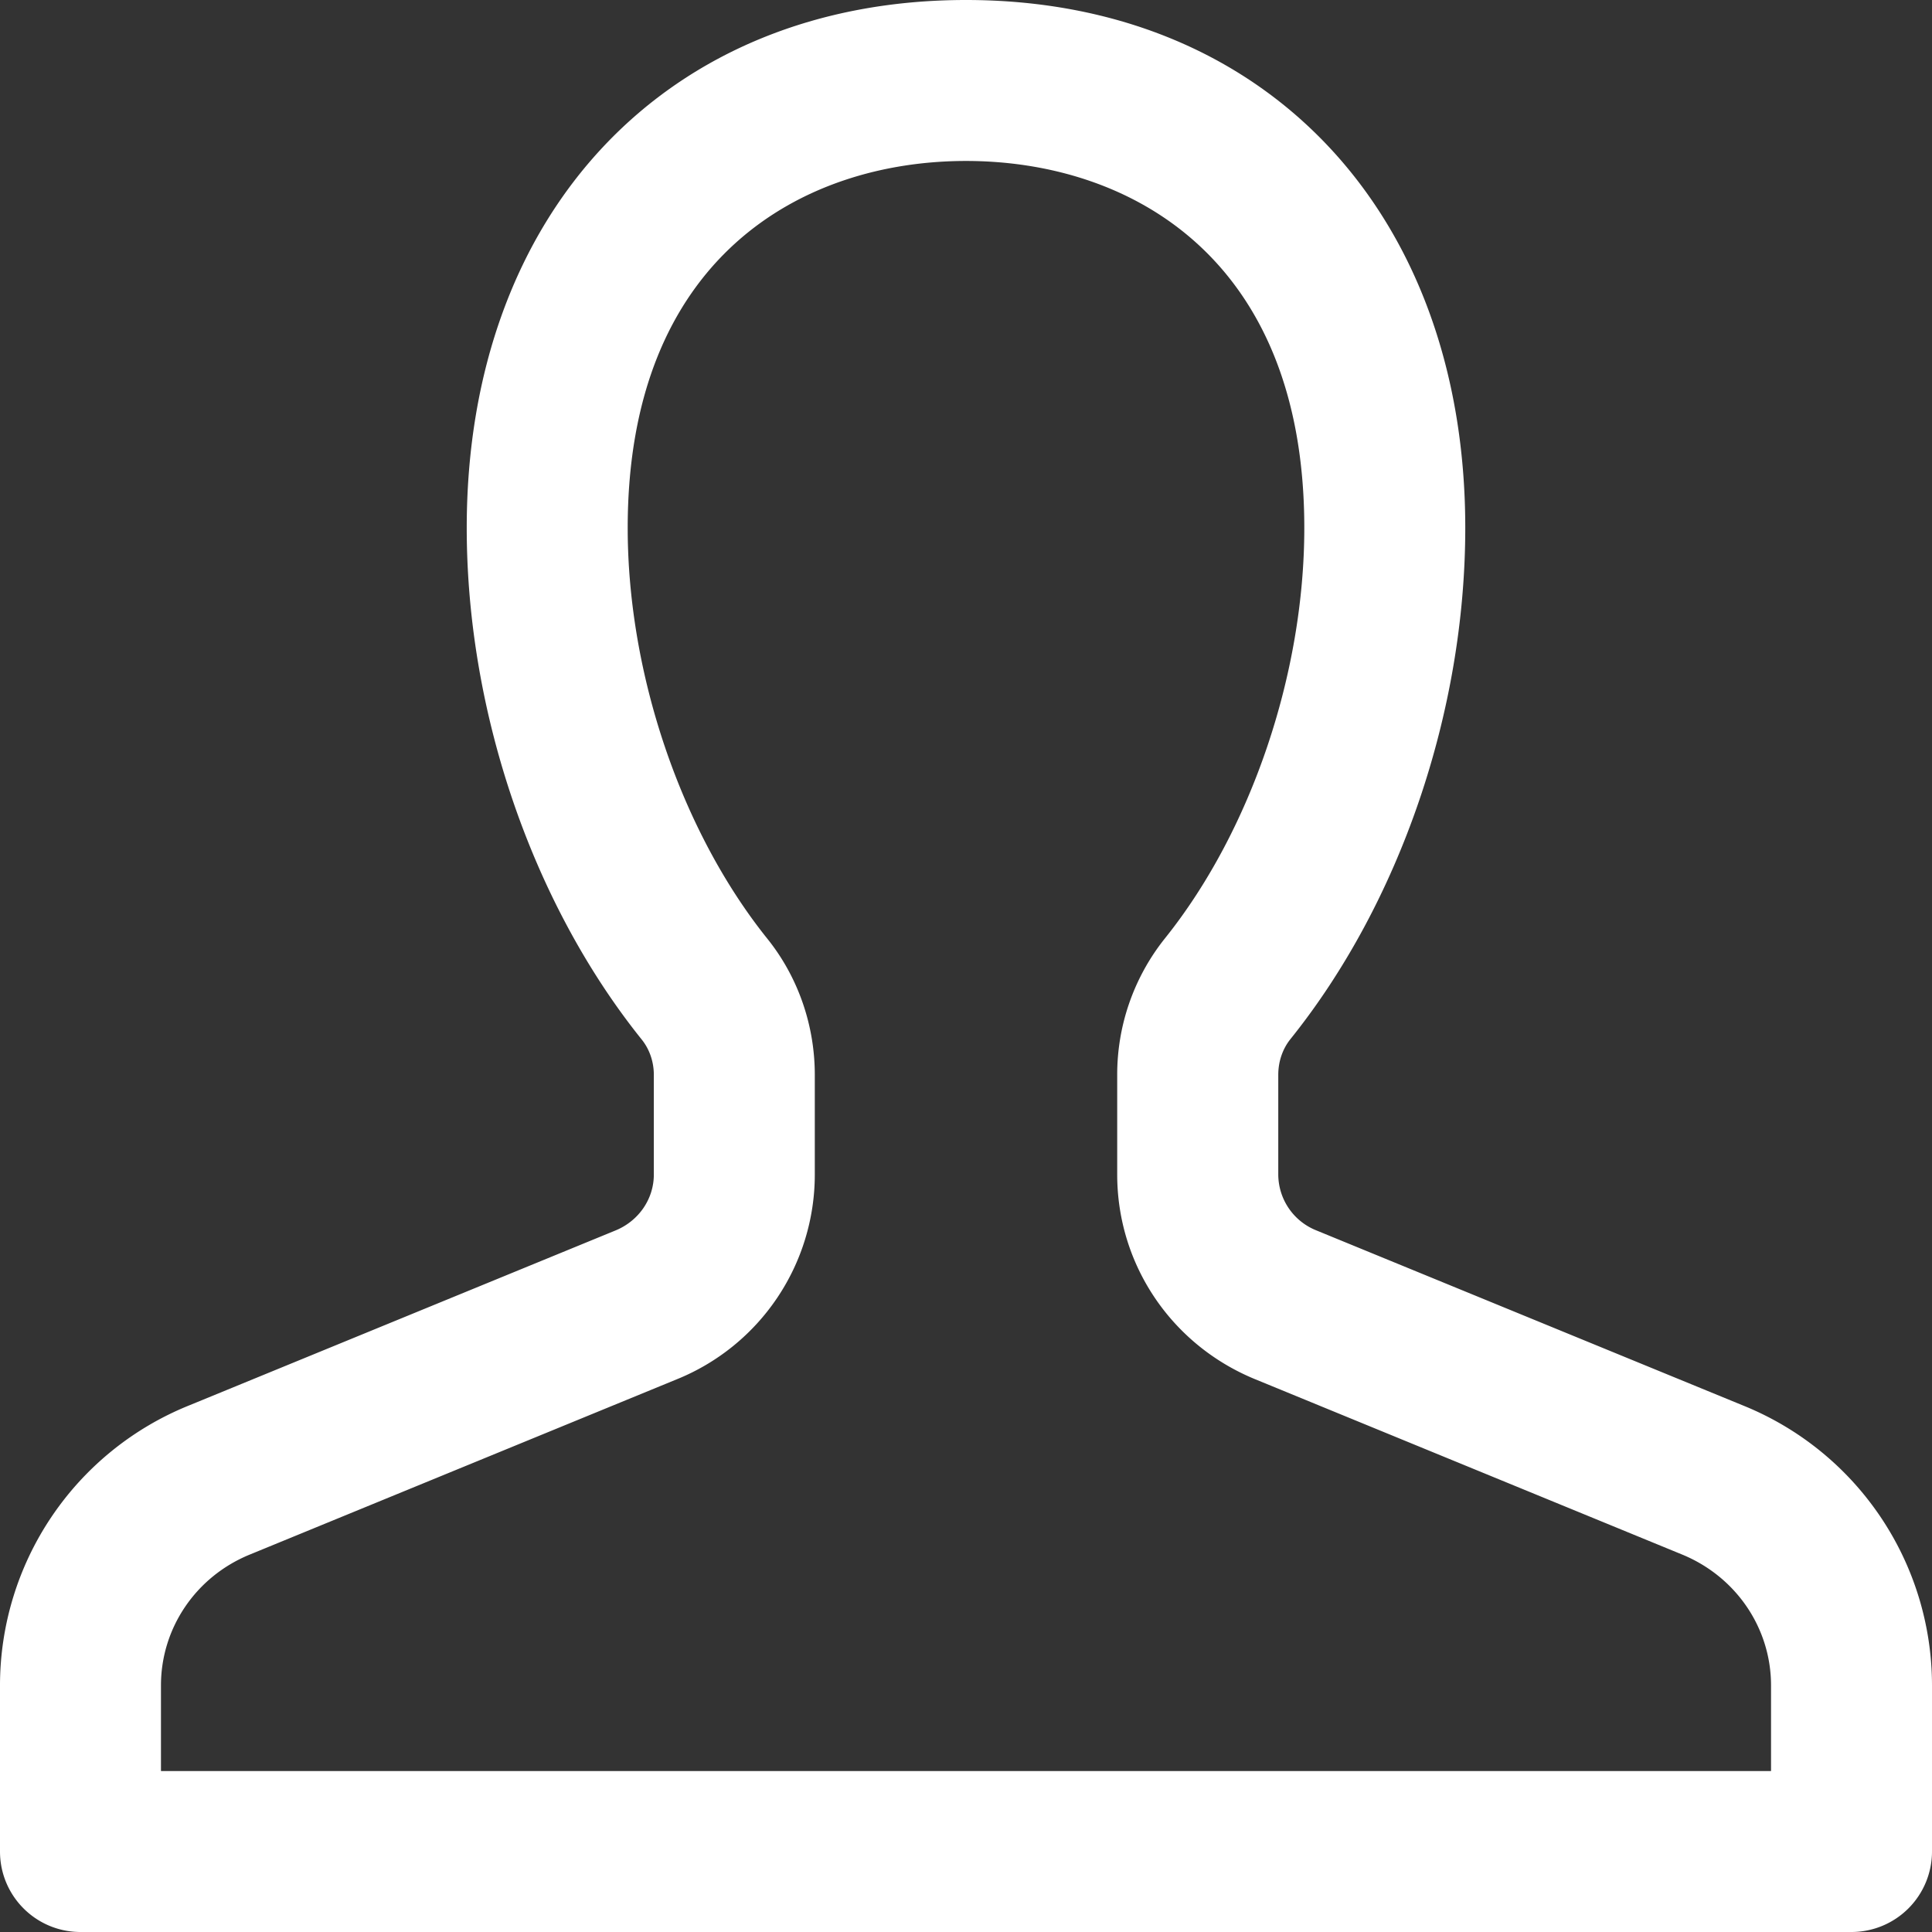 <svg xmlns="http://www.w3.org/2000/svg" width="19" height="19" viewBox="0 0 19 19"><rect x="0" y="0" width="19" height="19" fill="#333333" stroke="none"/><g><g><path fill="#fff" d="M17.417 17.417H1.583v-.842c0-.564.343-1.07.874-1.287l4.2-1.724a2.172 2.172 0 0 0 1.356-2.013v-.981c0-.489-.166-.965-.468-1.34C6.7 8.176 6.173 6.629 6.173 5.192c0-2.66 1.719-3.609 3.327-3.609 1.608 0 3.327.948 3.327 3.609 0 1.437-.526 2.984-1.372 4.038a2.146 2.146 0 0 0-.468 1.34v.981c0 .885.533 1.675 1.357 2.013l4.199 1.724c.53.218.874.723.874 1.287zm-.273-3.594L12.945 12.1a.594.594 0 0 1-.374-.549v-.981c0-.13.042-.253.118-.349C13.767 8.88 14.41 7 14.41 5.191 14.41 2.087 12.437 0 9.5 0 6.563 0 4.59 2.086 4.59 5.192c0 1.808.643 3.688 1.72 5.03.077.095.12.219.12.348v.981c0 .24-.148.455-.375.549l-4.199 1.723A2.97 2.97 0 0 0 0 16.575v1.633c0 .438.354.792.792.792h17.416a.792.792 0 0 0 .792-.792v-1.633a2.97 2.97 0 0 0-1.856-2.752z"/></g></g></svg>